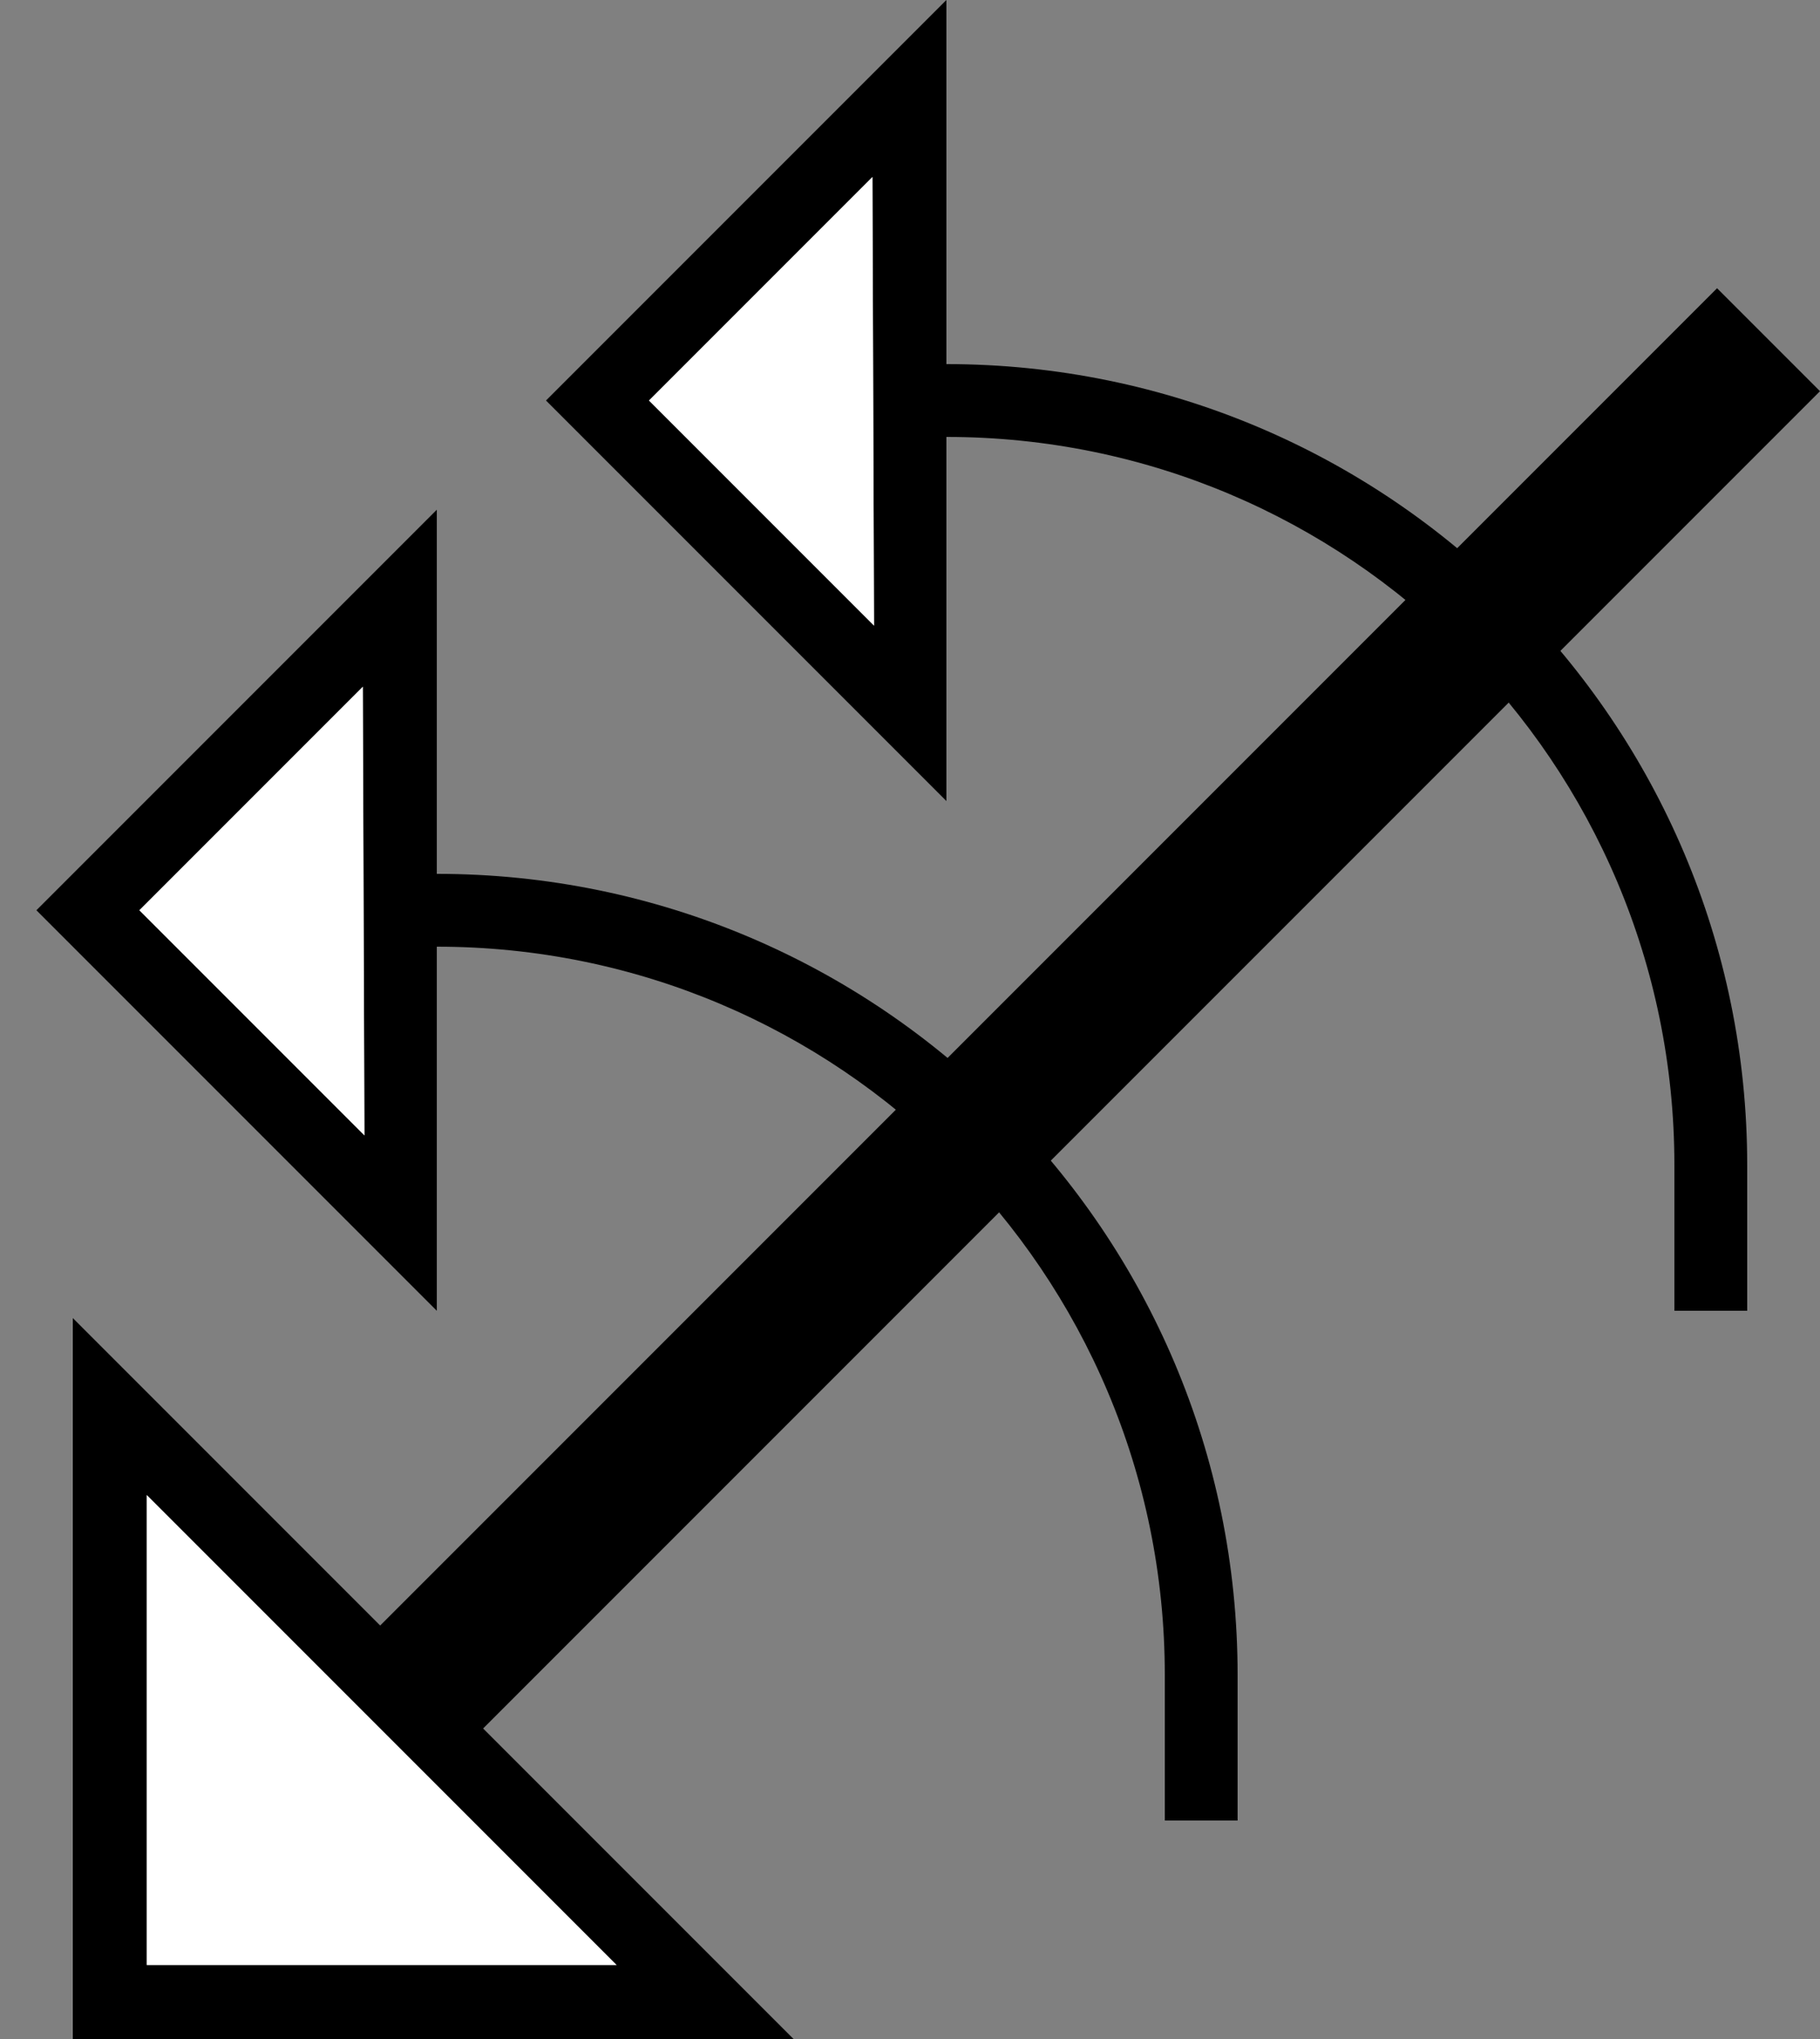 <svg xmlns="http://www.w3.org/2000/svg" version="1.0" width="25" height="28"><rect width="100%" height="100%" fill="#808080" stroke="none"/><path d="M5.201 22.343L23.586 3.958 25 5.372 6.615 23.757l-1.414-1.414z"/><path d="M17 23c0-6.075-4.925-11-11-11v1c5.523 0 10 4.477 10 10v2h1v-2zM6 18V7L.5 12.5 6 18zm-.994-2.408L1.914 12.5l3.07-3.07.022 6.162zM1 18.1V28h9.9L1 18.1zm1.016 2.431l6.453 6.453H2.016V20.53z"/><path d="M2.016 20.531v6.453H8.47L2.016 20.53zM5.006 15.592L4.984 9.43l-3.07 3.07 3.092 3.092z" fill="#fff"/><path d="M24 16c0-6.075-4.925-11-11-11v1c5.523 0 10 4.477 10 10v2h1v-2zM13 11V0L7.5 5.5 13 11zm-.994-2.408L8.914 5.5l3.07-3.07.022 6.162z"/><path d="M12.006 8.592l-.022-6.162-3.07 3.07 3.092 3.092z" fill="#fff"/></svg>